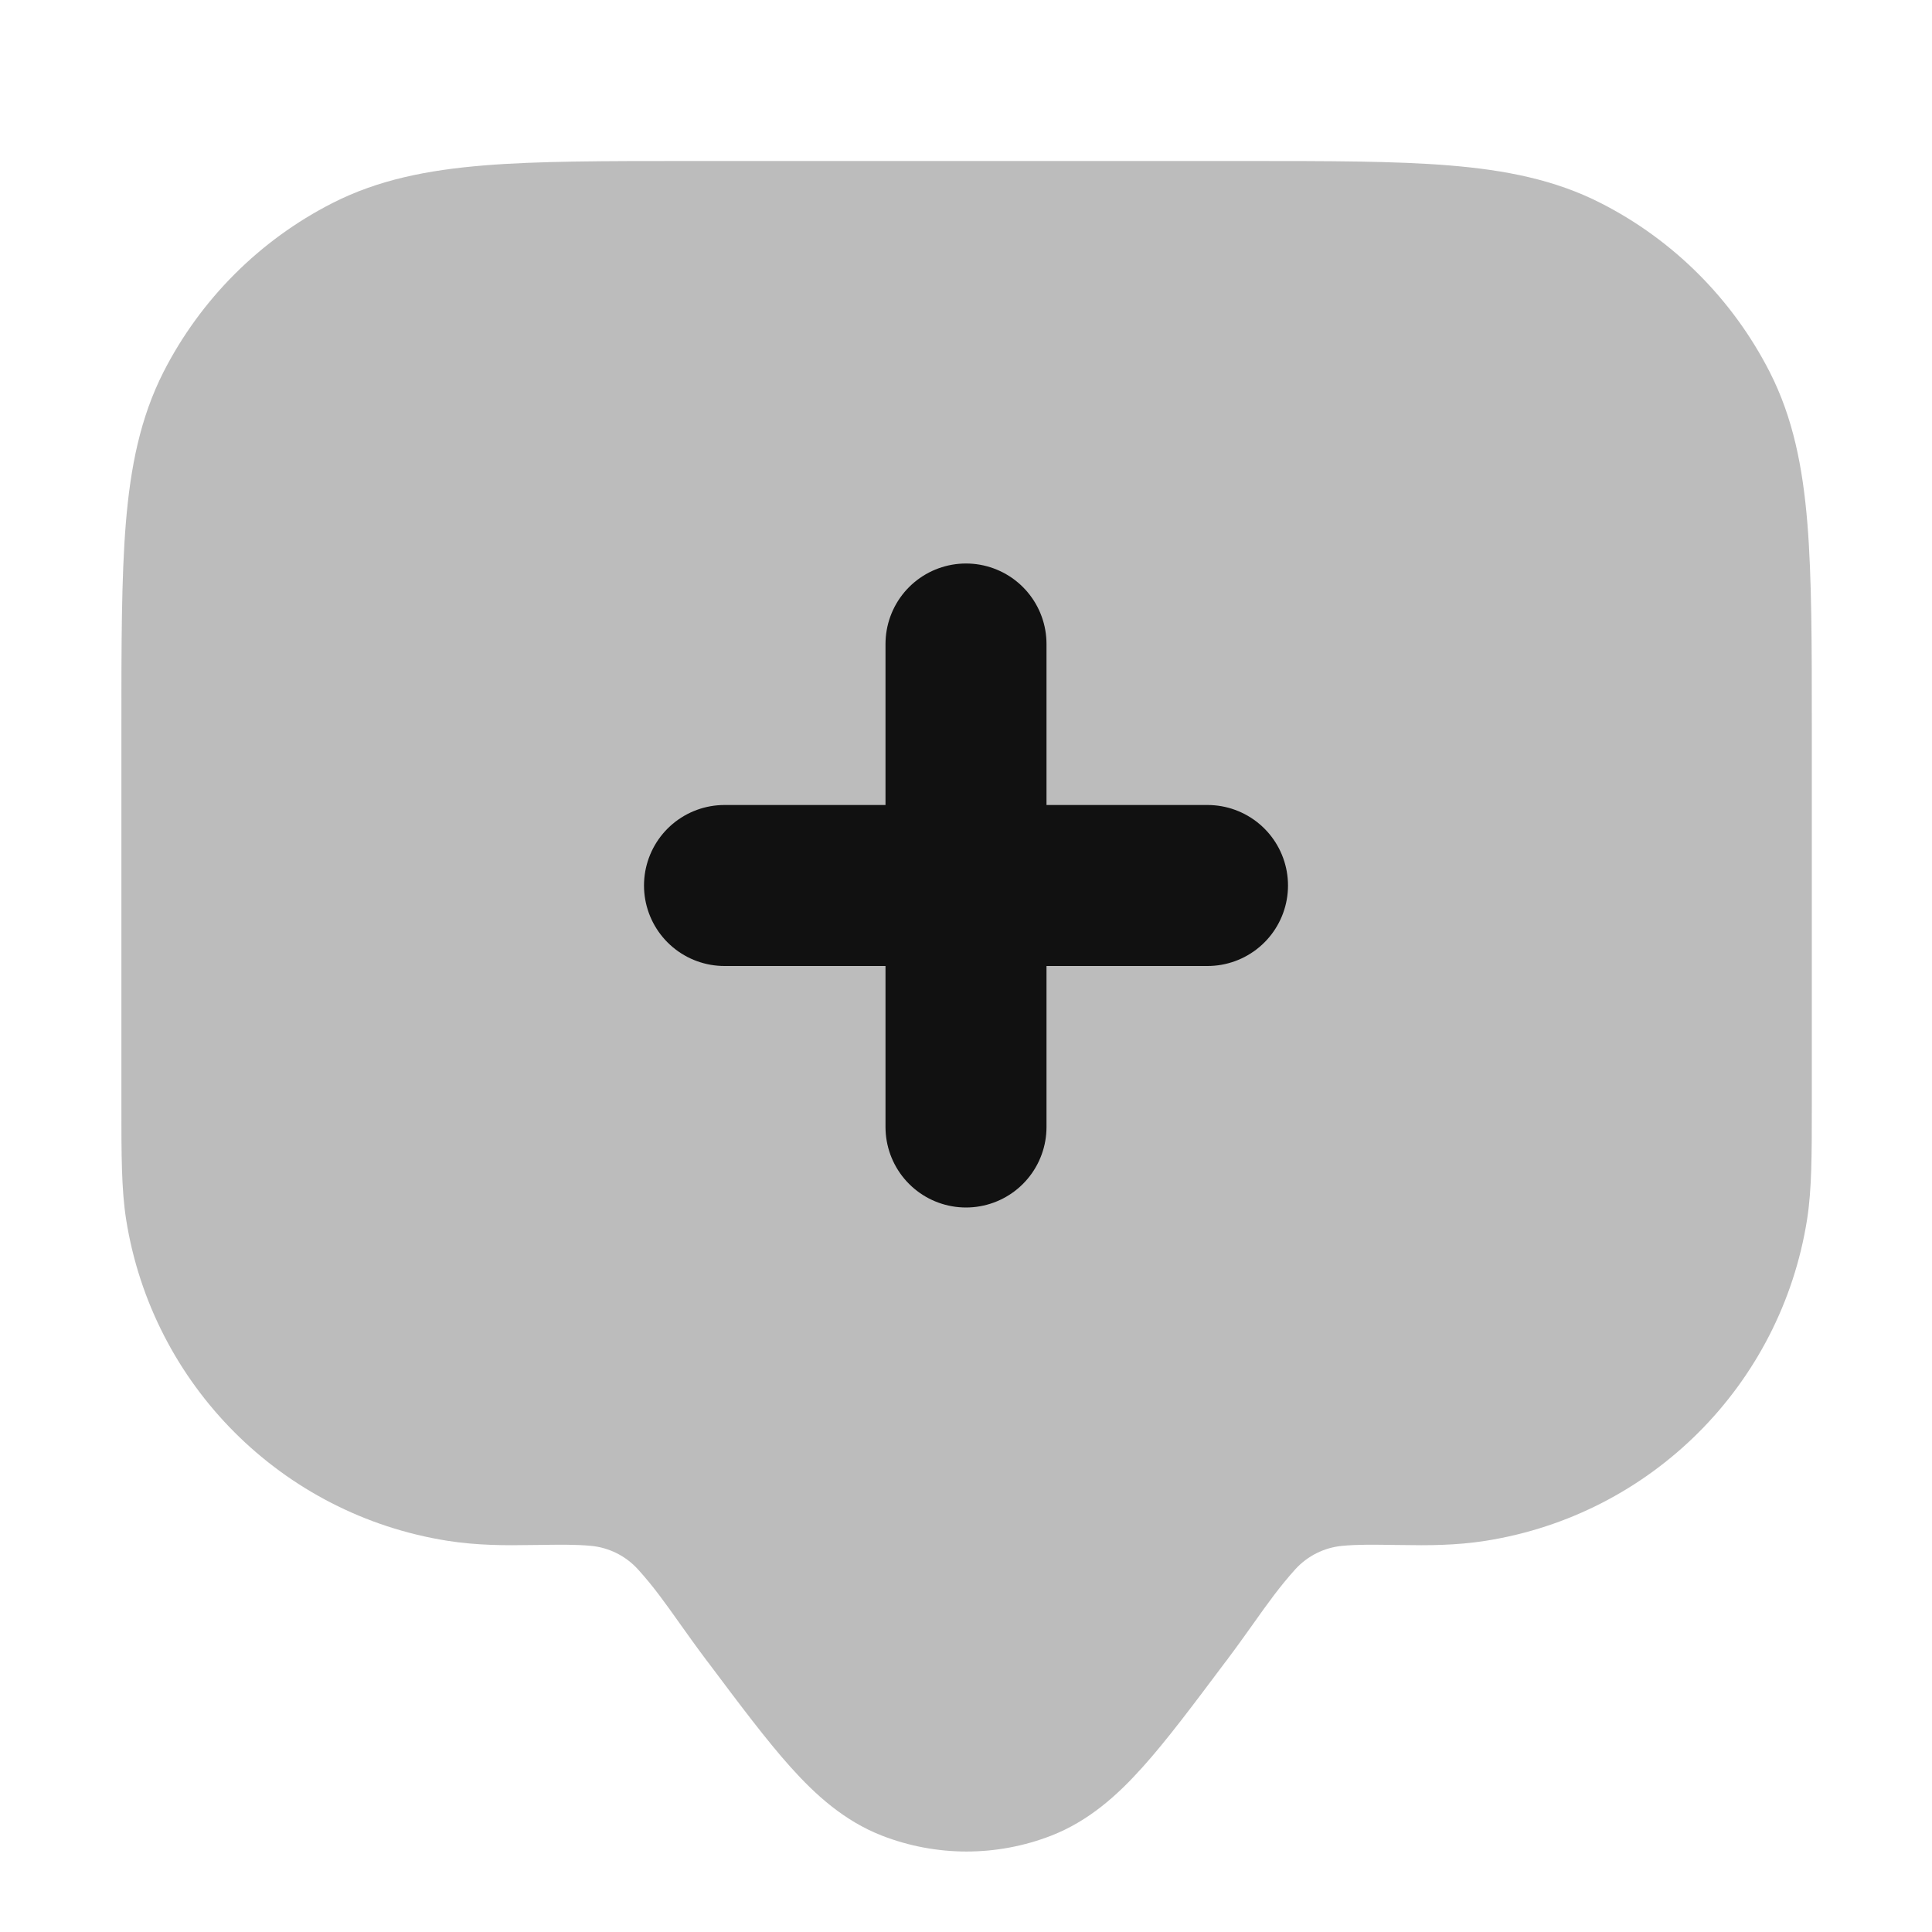 <svg width="24" height="24" viewBox="0 0 24 24" fill="none" xmlns="http://www.w3.org/2000/svg">
<path opacity="0.28" d="M8.545 2C7.517 2 6.685 2 6.011 2.055C5.315 2.112 4.7 2.232 4.129 2.523C3.226 2.983 2.492 3.718 2.031 4.621C1.741 5.192 1.62 5.807 1.563 6.502C1.508 7.177 1.508 8.009 1.508 9.037L1.508 13.73C1.508 14.348 1.508 14.775 1.567 15.15C1.893 17.204 3.503 18.815 5.557 19.14C5.935 19.2 6.299 19.198 6.588 19.193L6.688 19.192C6.95 19.188 7.146 19.185 7.341 19.203C7.565 19.224 7.773 19.328 7.925 19.495C8.117 19.706 8.266 19.916 8.446 20.17C8.543 20.306 8.649 20.455 8.775 20.623L8.802 20.658C9.192 21.178 9.524 21.621 9.823 21.954C10.134 22.3 10.489 22.621 10.956 22.803C11.632 23.066 12.383 23.066 13.059 22.803C13.526 22.621 13.882 22.3 14.192 21.954C14.492 21.621 14.823 21.178 15.213 20.658L15.24 20.623C15.366 20.455 15.472 20.306 15.569 20.17C15.749 19.916 15.899 19.707 16.09 19.495C16.242 19.328 16.45 19.224 16.674 19.203C16.869 19.185 17.065 19.188 17.327 19.192L17.427 19.193C17.716 19.198 18.08 19.2 18.458 19.14C20.512 18.815 22.123 17.204 22.448 15.15C22.507 14.775 22.507 14.348 22.507 13.73L22.507 9.037C22.507 8.009 22.507 7.177 22.452 6.502C22.395 5.807 22.275 5.192 21.984 4.621C21.523 3.718 20.789 2.983 19.886 2.523C19.315 2.232 18.7 2.112 18.004 2.055C17.33 2 16.498 2 15.47 2H8.545Z" fill="#111111"/>
<path d="M9 11H12M12 11H15M12 11V8M12 11V14" stroke="#111111" stroke-width="2" stroke-linecap="round" stroke-linejoin="round"/>
</svg>
